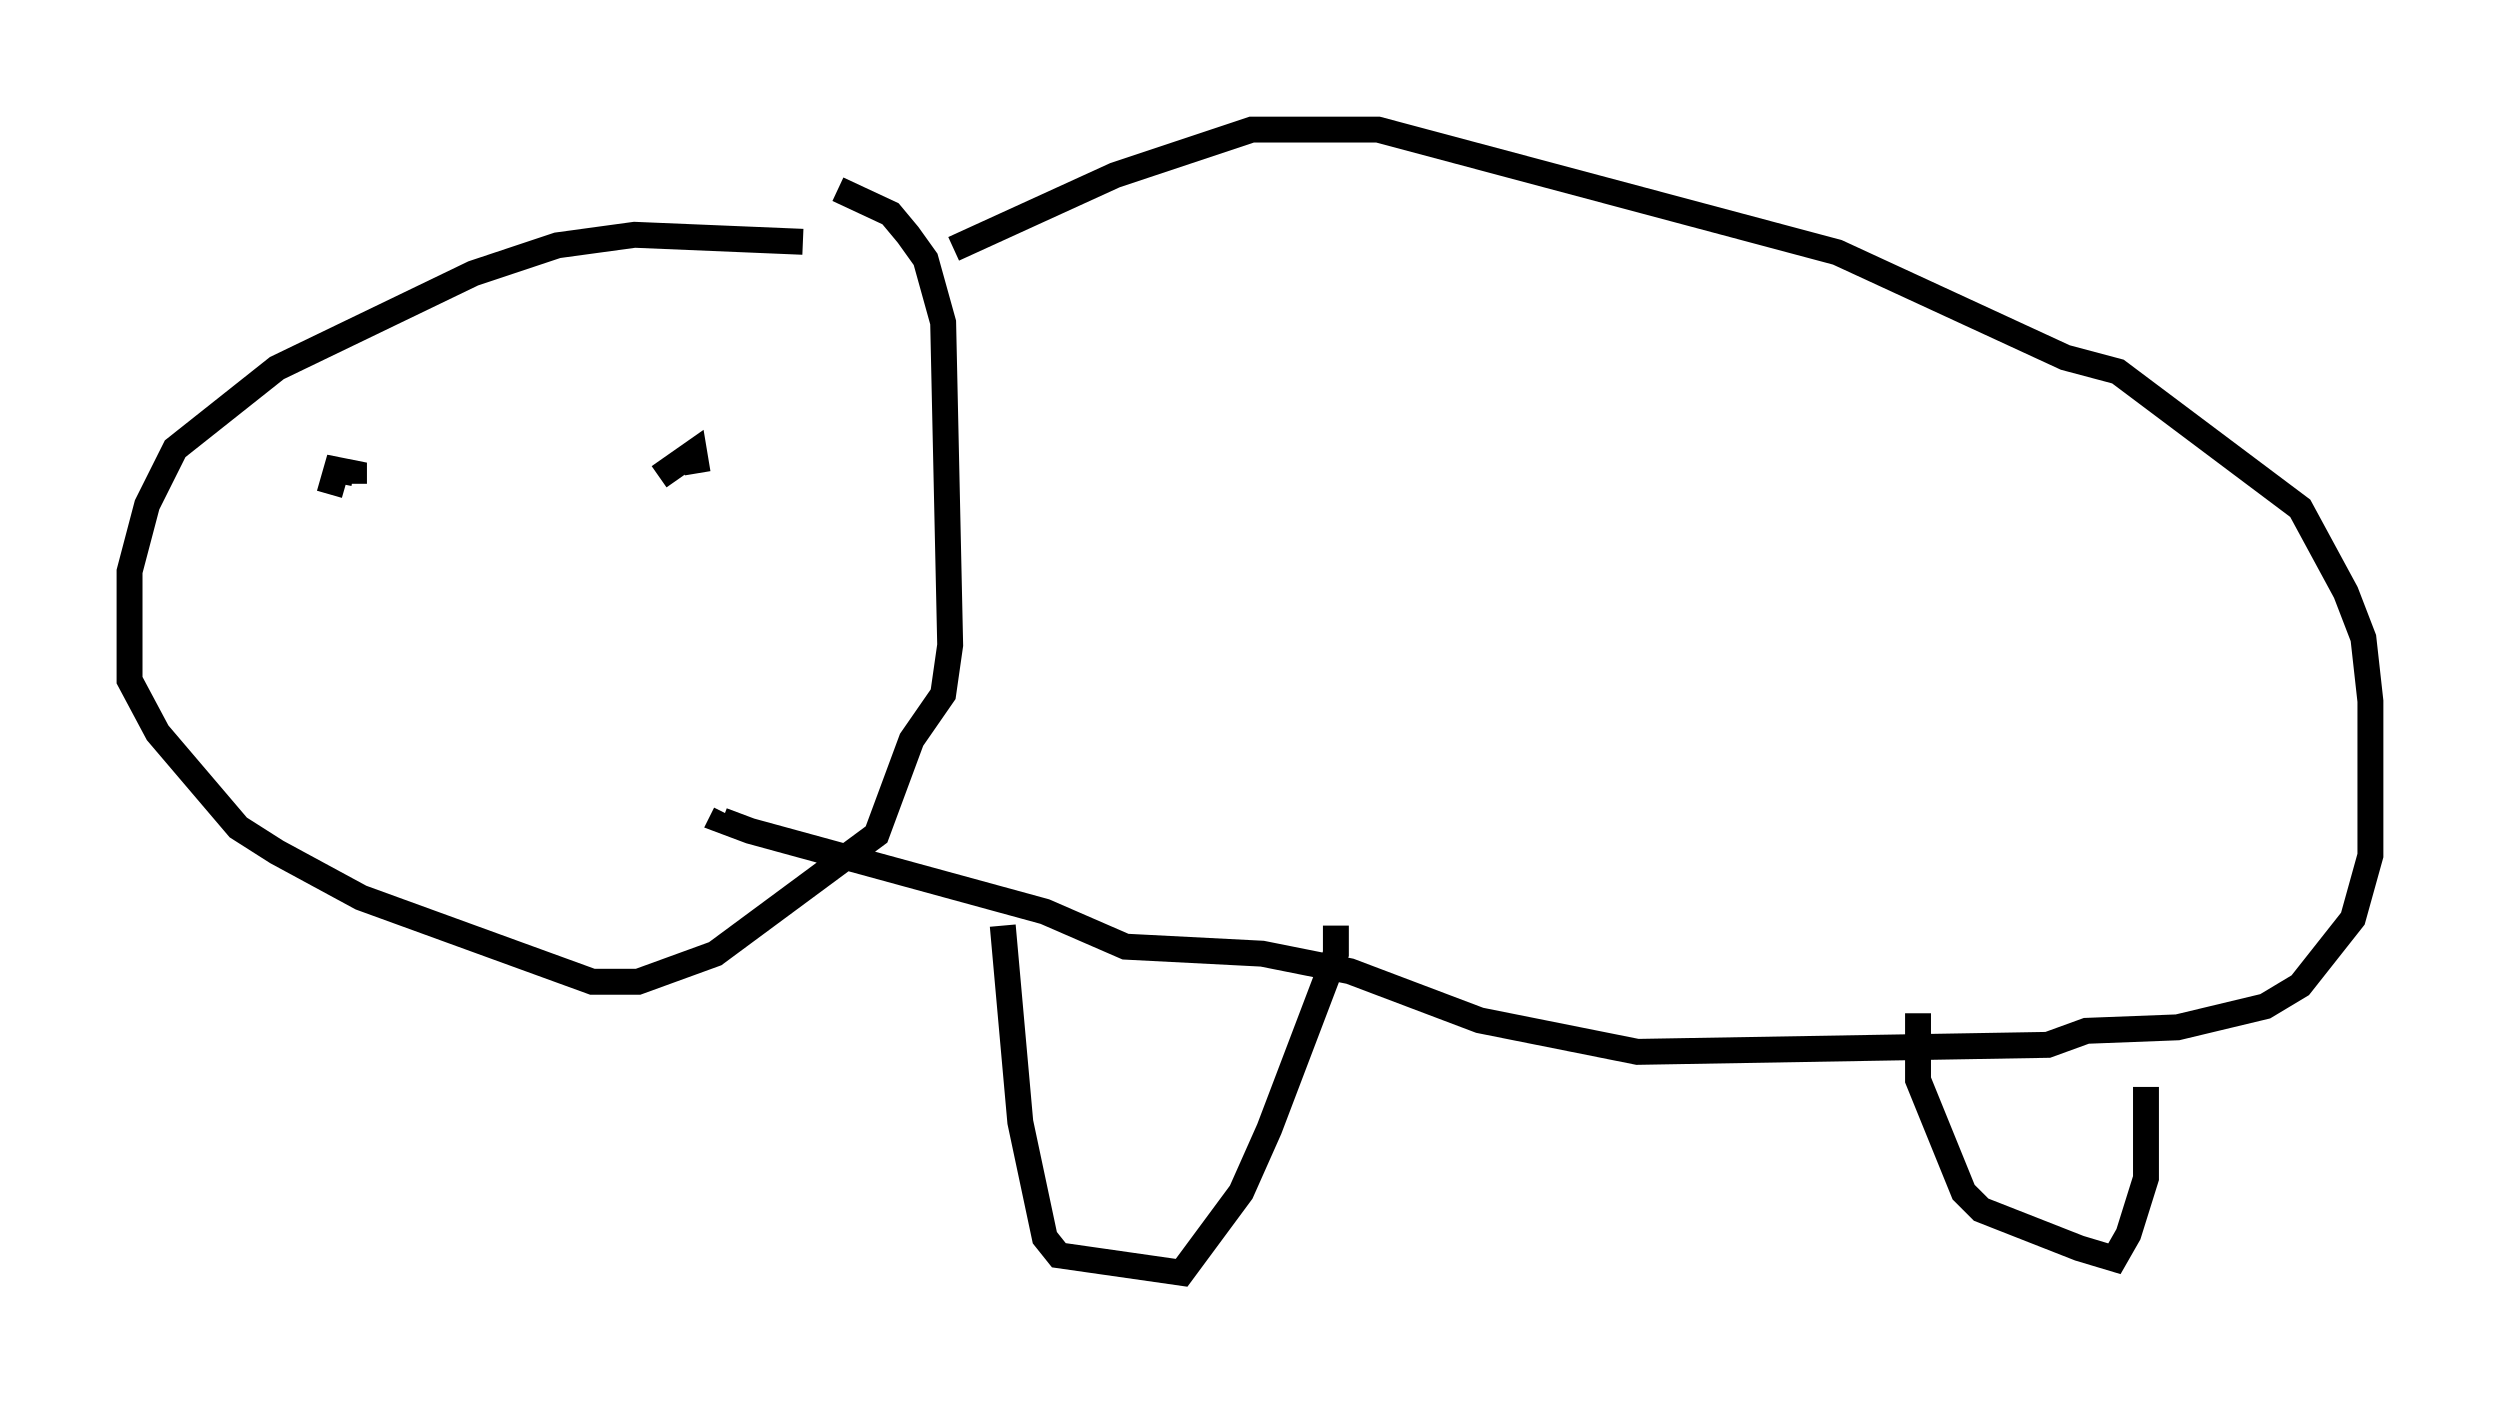 <?xml version="1.0" encoding="utf-8" ?>
<svg baseProfile="full" height="54.113" version="1.1" width="96.467" xmlns="http://www.w3.org/2000/svg" xmlns:ev="http://www.w3.org/2001/xml-events" xmlns:xlink="http://www.w3.org/1999/xlink"><defs /><rect fill="white" height="54.113" width="96.467" x="0" y="0" /><path d="M34.499, 11.225 m-3.518, -1.894 l-6.495, -0.271 -2.977, 0.406 l-3.248, 1.083 -7.578, 3.654 l-3.924, 3.112 -1.083, 2.165 l-0.677, 2.571 0.0, 4.195 l1.083, 2.03 3.112, 3.654 l1.488, 0.947 3.248, 1.759 l8.931, 3.248 1.759, 0.0 l2.977, -1.083 6.225, -4.601 l1.353, -3.654 1.218, -1.759 l0.271, -1.894 -0.271, -12.449 l-0.677, -2.436 -0.677, -0.947 l-0.677, -0.812 -2.03, -0.947 m-12.99, 12.584 l0.0, 0.0 m7.713, 0.0 l0.0, 0.0 m-14.75, -4.736 l0.0, 0.0 m0.406, 3.924 l0.271, -0.947 0.677, 0.135 l0.0, 0.406 m11.773, -0.271 l1.353, -0.947 0.135, 0.812 m9.878, -8.66 l6.225, -2.842 5.277, -1.759 l4.871, 0.0 17.726, 4.736 l8.796, 4.059 2.03, 0.541 l7.036, 5.277 1.759, 3.248 l0.677, 1.759 0.271, 2.436 l0.0, 5.954 -0.677, 2.436 l-2.03, 2.571 -1.353, 0.812 l-3.383, 0.812 -3.518, 0.135 l-1.488, 0.541 -15.832, 0.271 l-6.089, -1.218 -5.007, -1.894 l-3.383, -0.677 -5.277, -0.271 l-3.112, -1.353 -11.367, -3.112 l-1.083, -0.406 0.135, -0.271 m10.69, 4.33 l0.677, 7.578 0.947, 4.465 l0.541, 0.677 4.736, 0.677 l2.3, -3.112 1.083, -2.436 l2.571, -6.766 0.0, -1.083 m22.463, 3.383 l0.0, 2.571 1.759, 4.33 l0.677, 0.677 3.789, 1.488 l1.353, 0.406 0.541, -0.947 l0.677, -2.165 0.0, -3.518 " fill="none" stroke="black" stroke-width="1" /></svg>